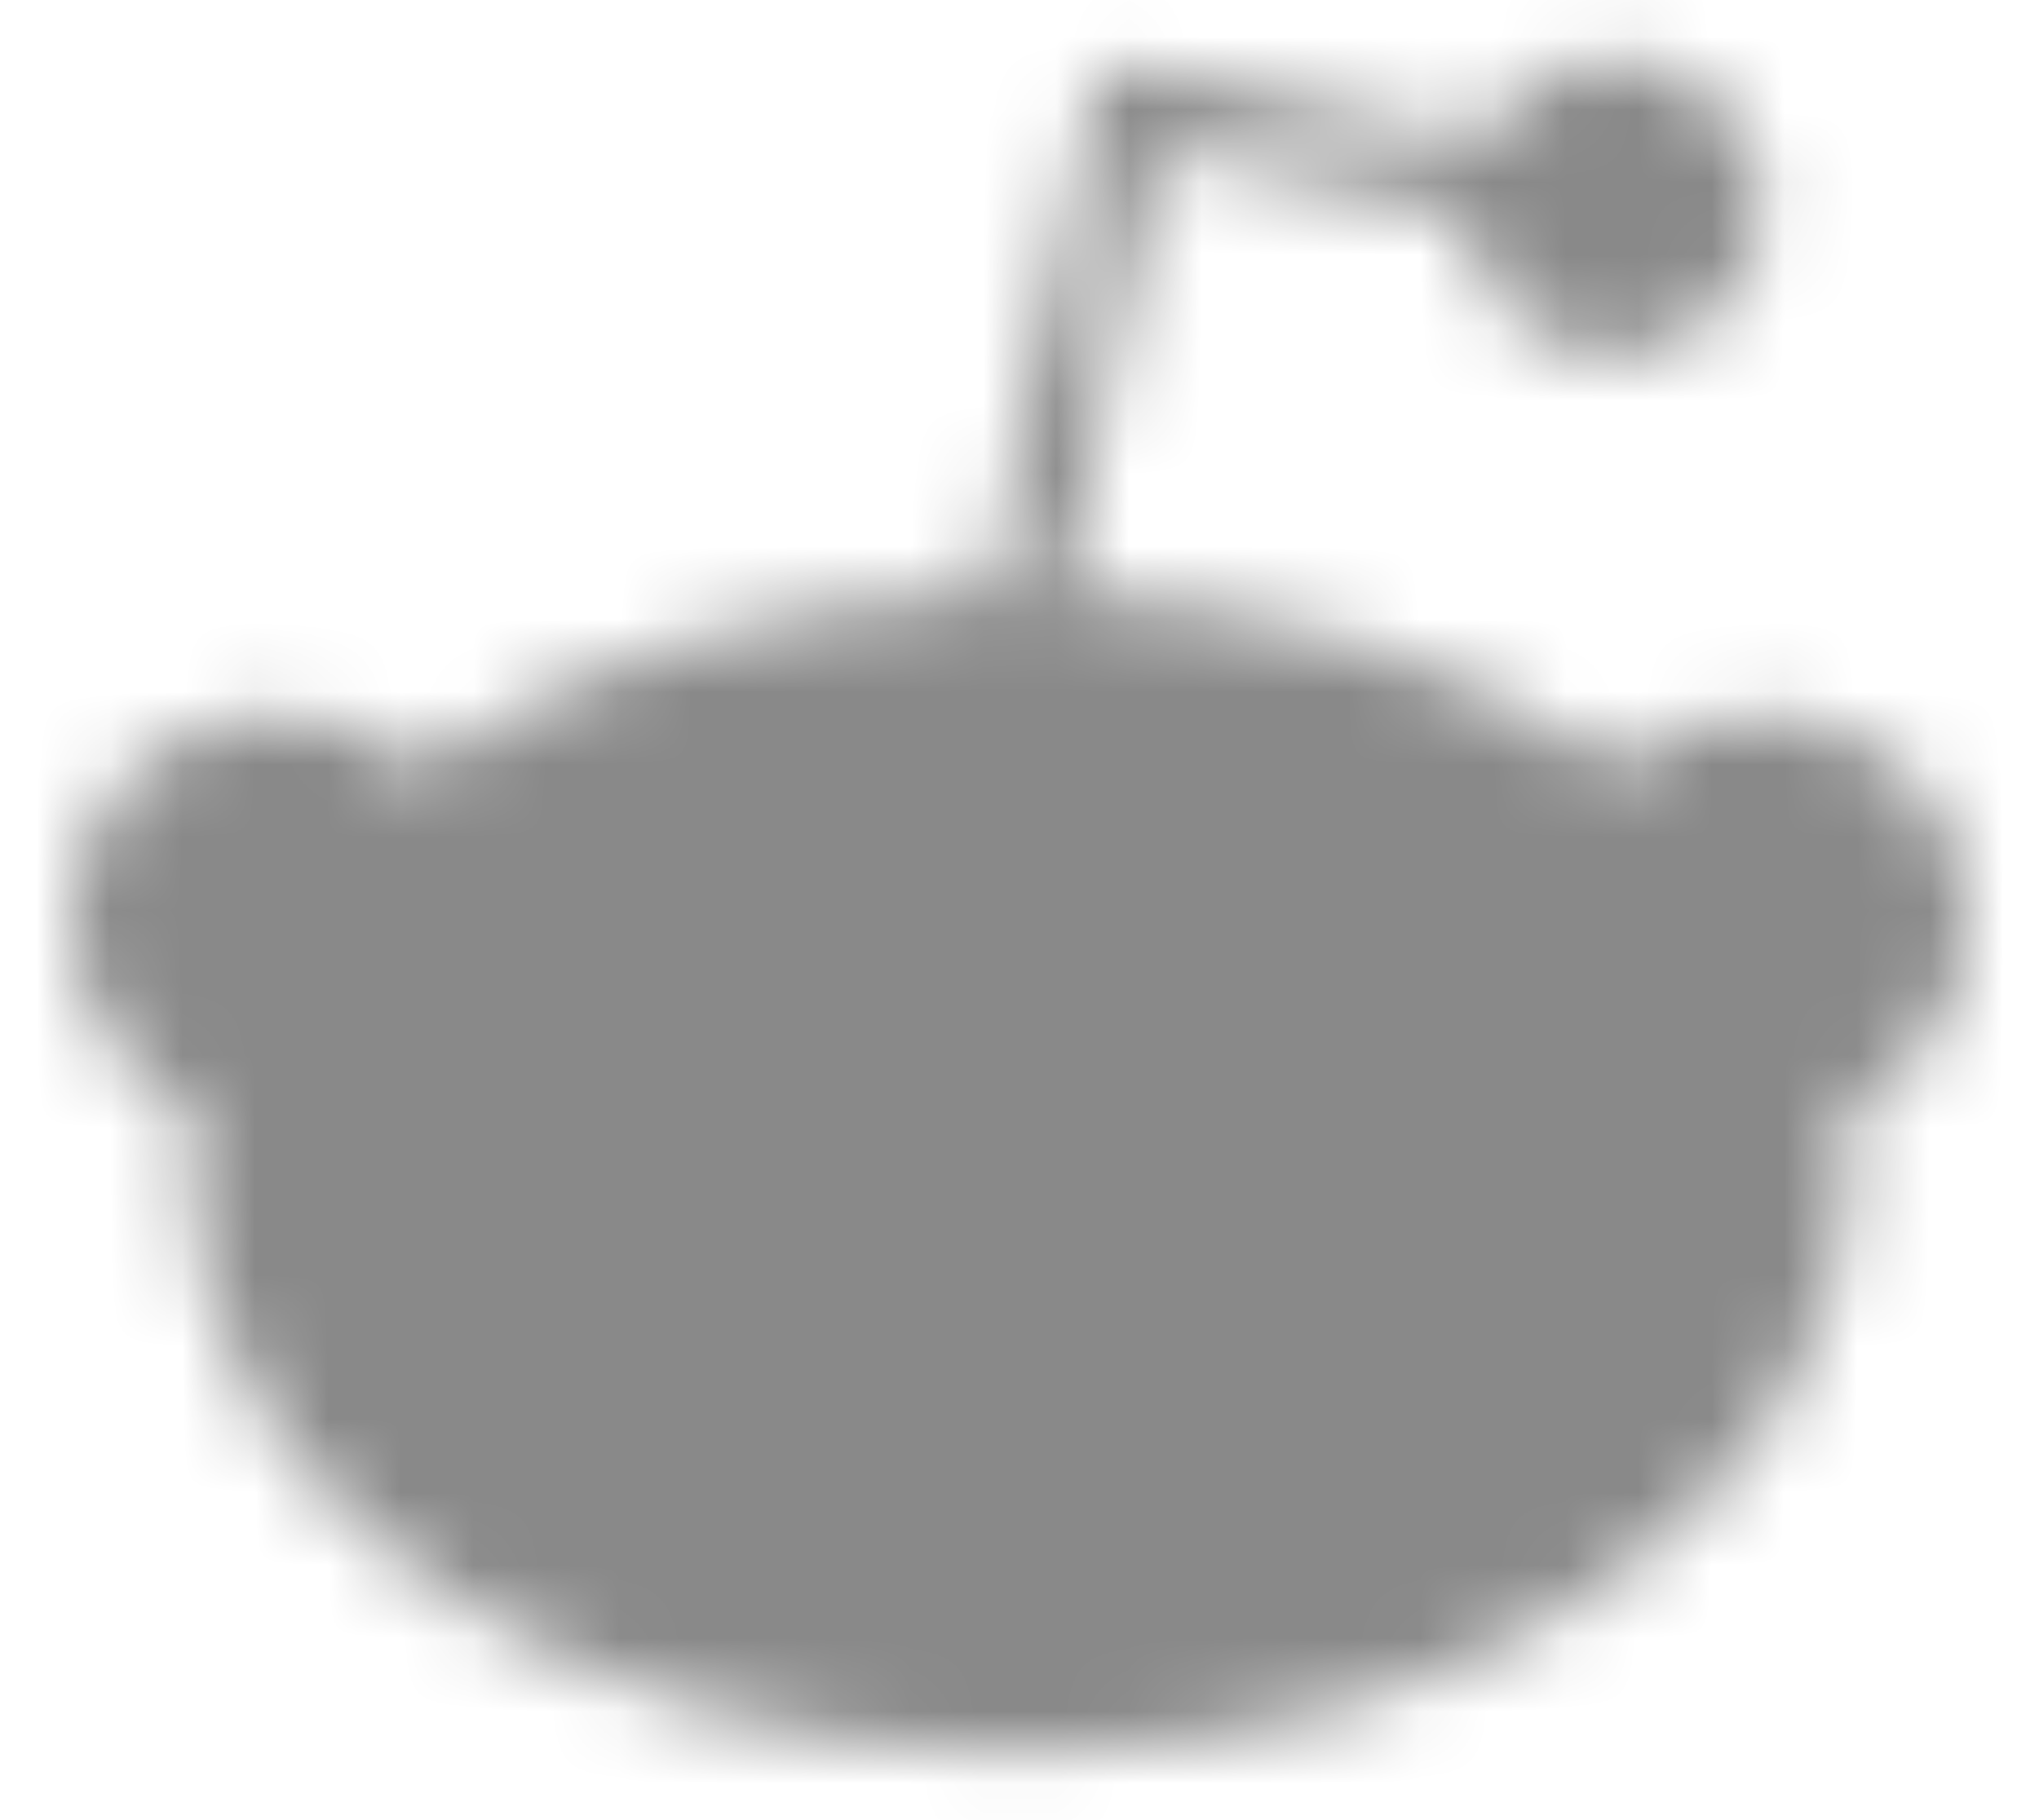 <svg width="28" height="25" viewBox="0 0 28 25" fill="none" xmlns="http://www.w3.org/2000/svg">
<mask id="mask0_1189_5981" style="mask-type:luminance" maskUnits="userSpaceOnUse" x="0" y="0" width="28" height="25">
<path d="M14 9.418C19.595 9.418 24.127 12.418 24.127 16.114C24.127 19.81 19.595 22.81 14 22.81C8.405 22.81 3.874 19.81 3.874 16.114C3.874 12.418 8.405 9.418 14 9.418Z" fill="white" stroke="white" stroke-width="2.532" stroke-linecap="round" stroke-linejoin="round"/>
<path d="M3.797 15.479C5.363 15.479 6.633 14.21 6.633 12.644C6.633 11.078 5.363 9.809 3.797 9.809C2.231 9.809 0.962 11.078 0.962 12.644C0.962 14.21 2.231 15.479 3.797 15.479Z" fill="white"/>
<path d="M24.203 15.479C25.769 15.479 27.038 14.21 27.038 12.644C27.038 11.078 25.769 9.809 24.203 9.809C22.637 9.809 21.367 11.078 21.367 12.644C21.367 14.21 22.637 15.479 24.203 15.479Z" fill="white"/>
<path d="M22.164 4.885C23.29 4.885 24.202 3.972 24.202 2.847C24.202 1.721 23.29 0.809 22.164 0.809C21.039 0.809 20.127 1.721 20.127 2.847C20.127 3.972 21.039 4.885 22.164 4.885Z" fill="white"/>
<path d="M14 8.569L15.494 1.43L21.861 2.784" stroke="white" stroke-width="1.013" stroke-linecap="round" stroke-linejoin="round"/>
<path d="M9.506 16.732C10.632 16.732 11.544 15.82 11.544 14.694C11.544 13.569 10.632 12.656 9.506 12.656C8.381 12.656 7.468 13.569 7.468 14.694C7.468 15.82 8.381 16.732 9.506 16.732Z" fill="black"/>
<path d="M18.494 16.732C19.619 16.732 20.532 15.82 20.532 14.694C20.532 13.569 19.619 12.656 18.494 12.656C17.368 12.656 16.456 13.569 16.456 14.694C16.456 15.82 17.368 16.732 18.494 16.732Z" fill="black"/>
<path d="M9.532 19.67C9.532 19.67 10.722 21.012 14 21.012C17.266 21.012 18.468 19.67 18.468 19.67" stroke="black" stroke-width="1.013" stroke-linecap="round" stroke-linejoin="round"/>
</mask>
<g mask="url(#mask0_1189_5981)">
<path d="M29.19 -2.506H-1.19V27.874H29.19V-2.506Z" fill="#898989"/>
</g>
</svg>
